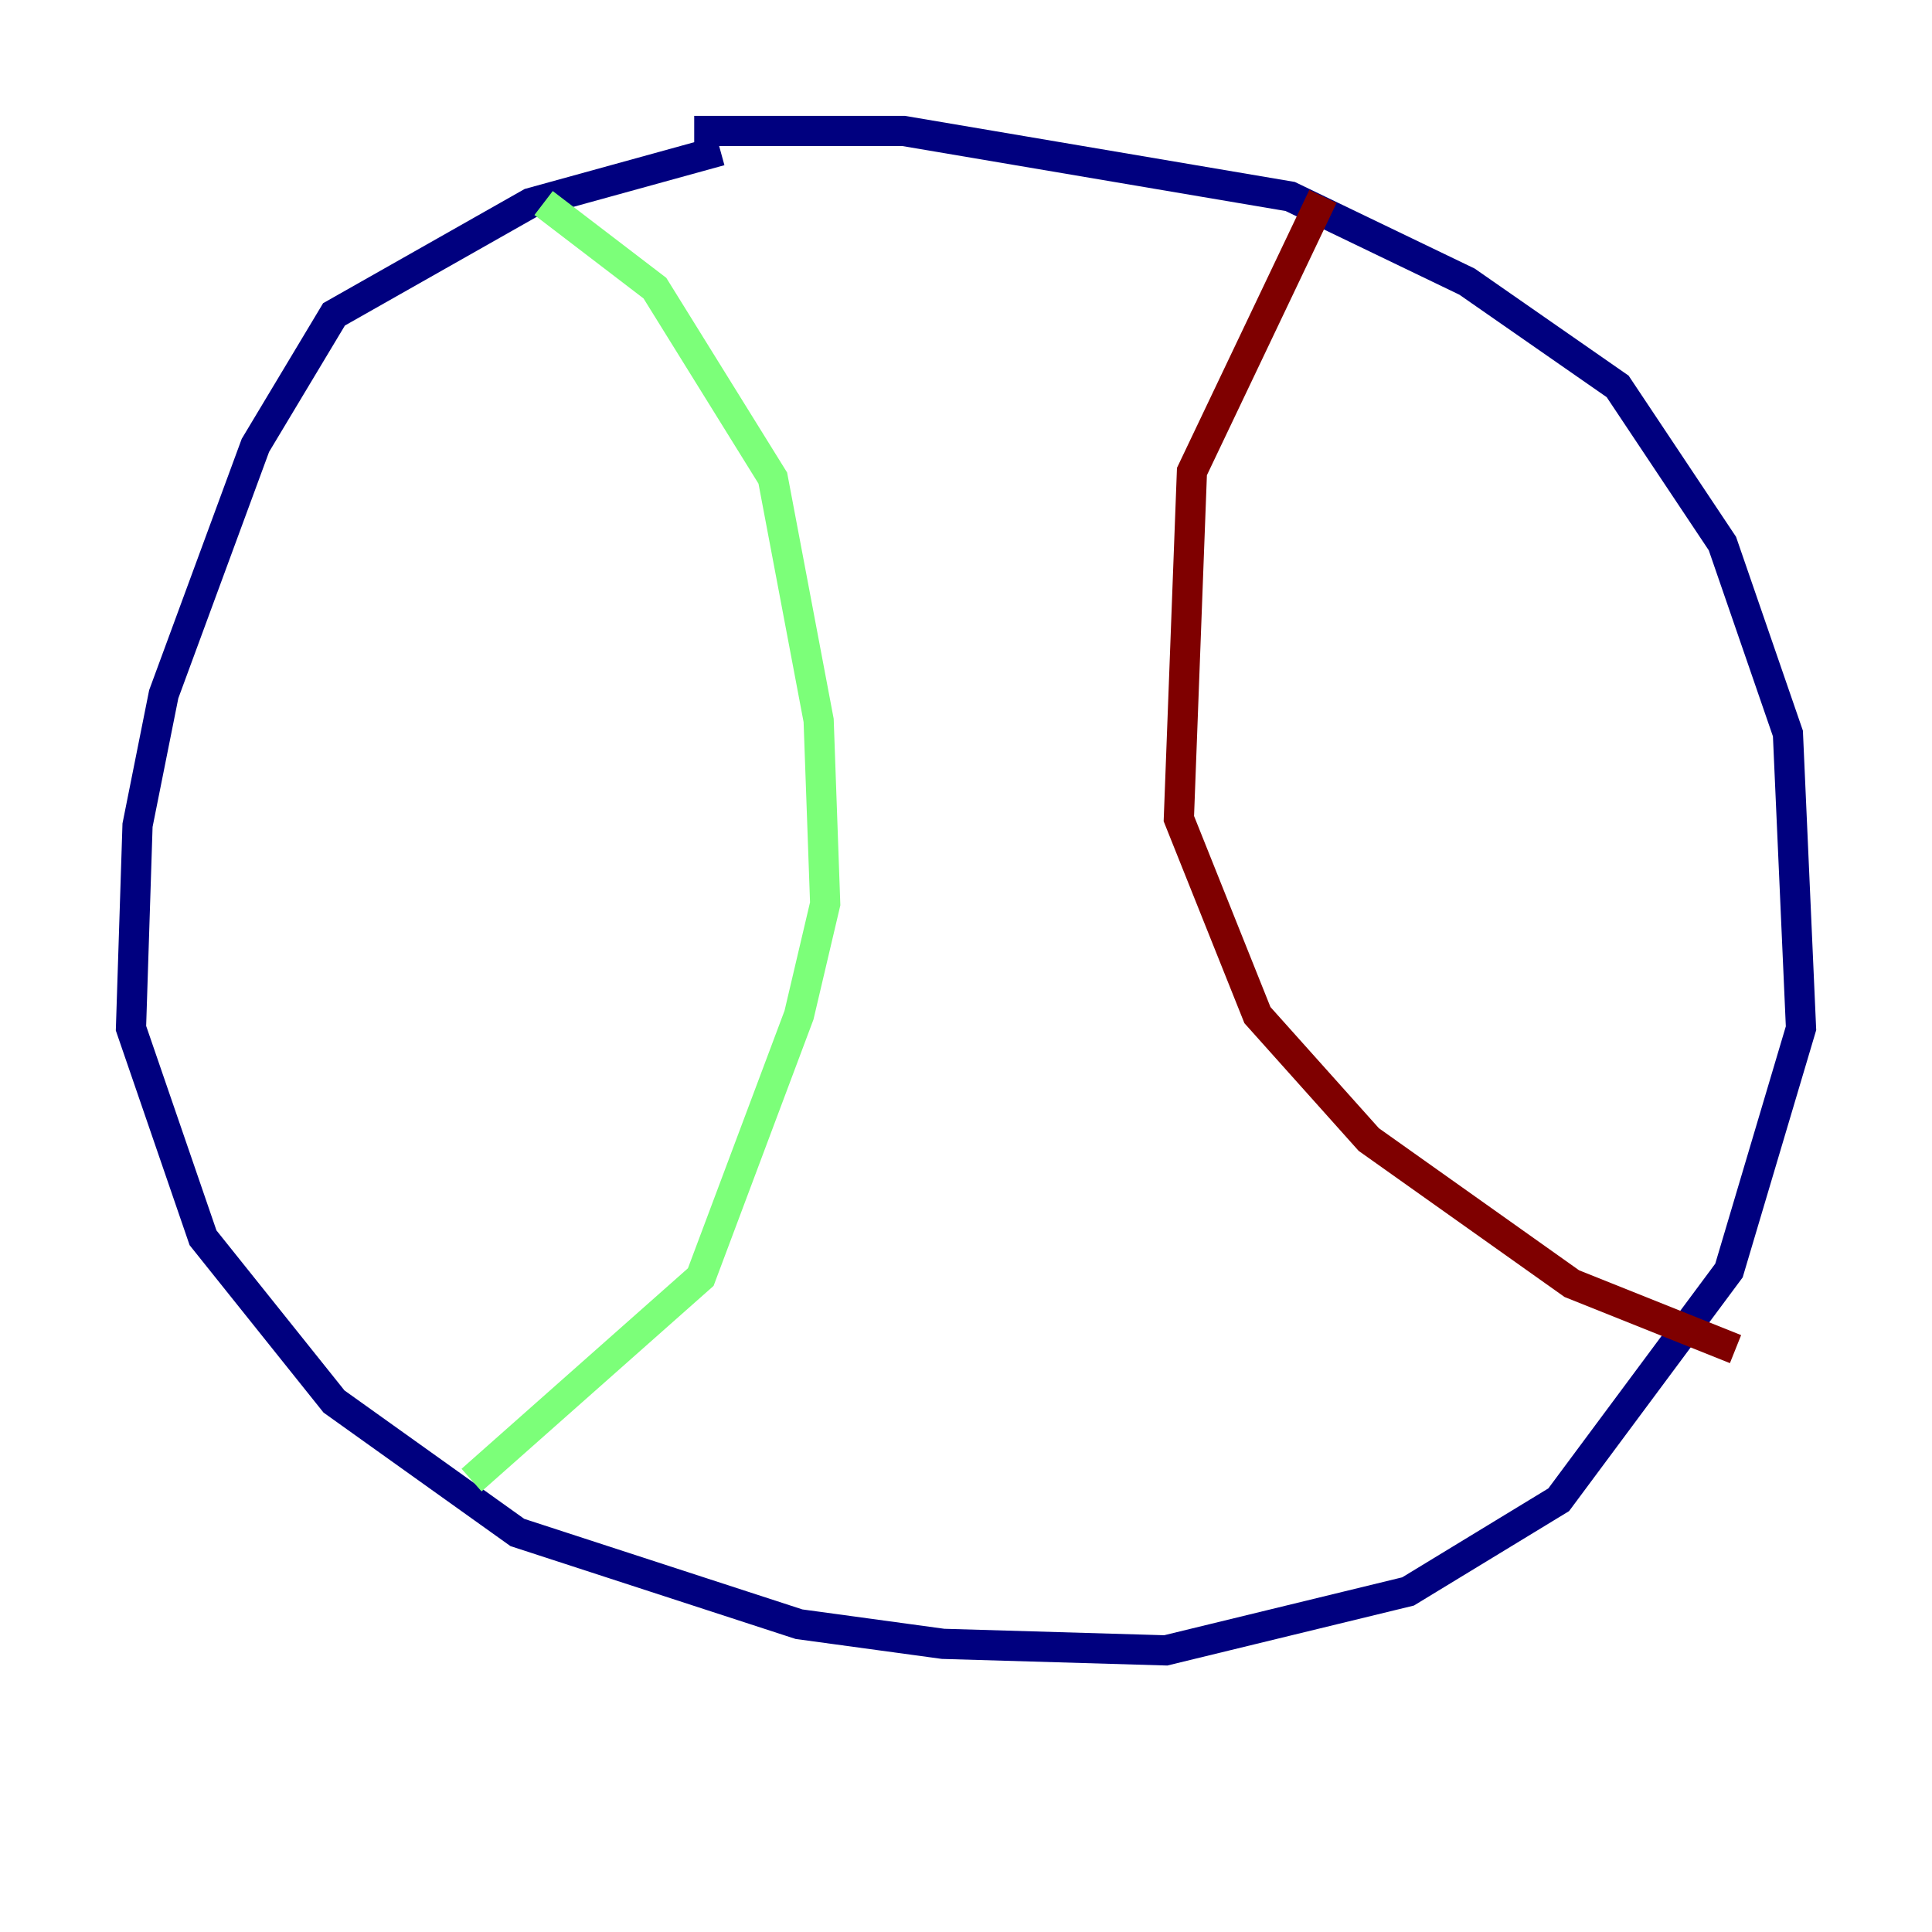 <?xml version="1.0" encoding="utf-8" ?>
<svg baseProfile="tiny" height="128" version="1.2" viewBox="0,0,128,128" width="128" xmlns="http://www.w3.org/2000/svg" xmlns:ev="http://www.w3.org/2001/xml-events" xmlns:xlink="http://www.w3.org/1999/xlink"><defs /><polyline fill="none" points="47.729,9.98 35.146,13.451 22.129,20.827 16.922,29.505 10.848,45.993 9.112,54.671 8.678,68.122 13.451,82.007 22.129,92.854 34.278,101.532 52.936,107.607 62.481,108.909 77.234,109.342 93.288,105.437 103.268,99.363 114.549,84.176 119.322,68.122 118.454,48.597 114.115,36.014 107.173,25.6 97.193,18.658 85.478,13.017 59.878,8.678 45.993,8.678" stroke="#00007f" stroke-width="2" /><polyline fill="none" points="36.014,13.451 43.39,19.091 51.2,31.675 54.237,47.729 54.671,59.878 52.936,67.254 46.427,84.61 31.241,98.061" stroke="#7cff79" stroke-width="2" /><polyline fill="none" points="87.647,13.017 78.969,31.241 78.102,54.237 83.308,67.254 90.685,75.498 104.136,85.044 114.983,89.383" stroke="#7f0000" stroke-width="2" /></svg>